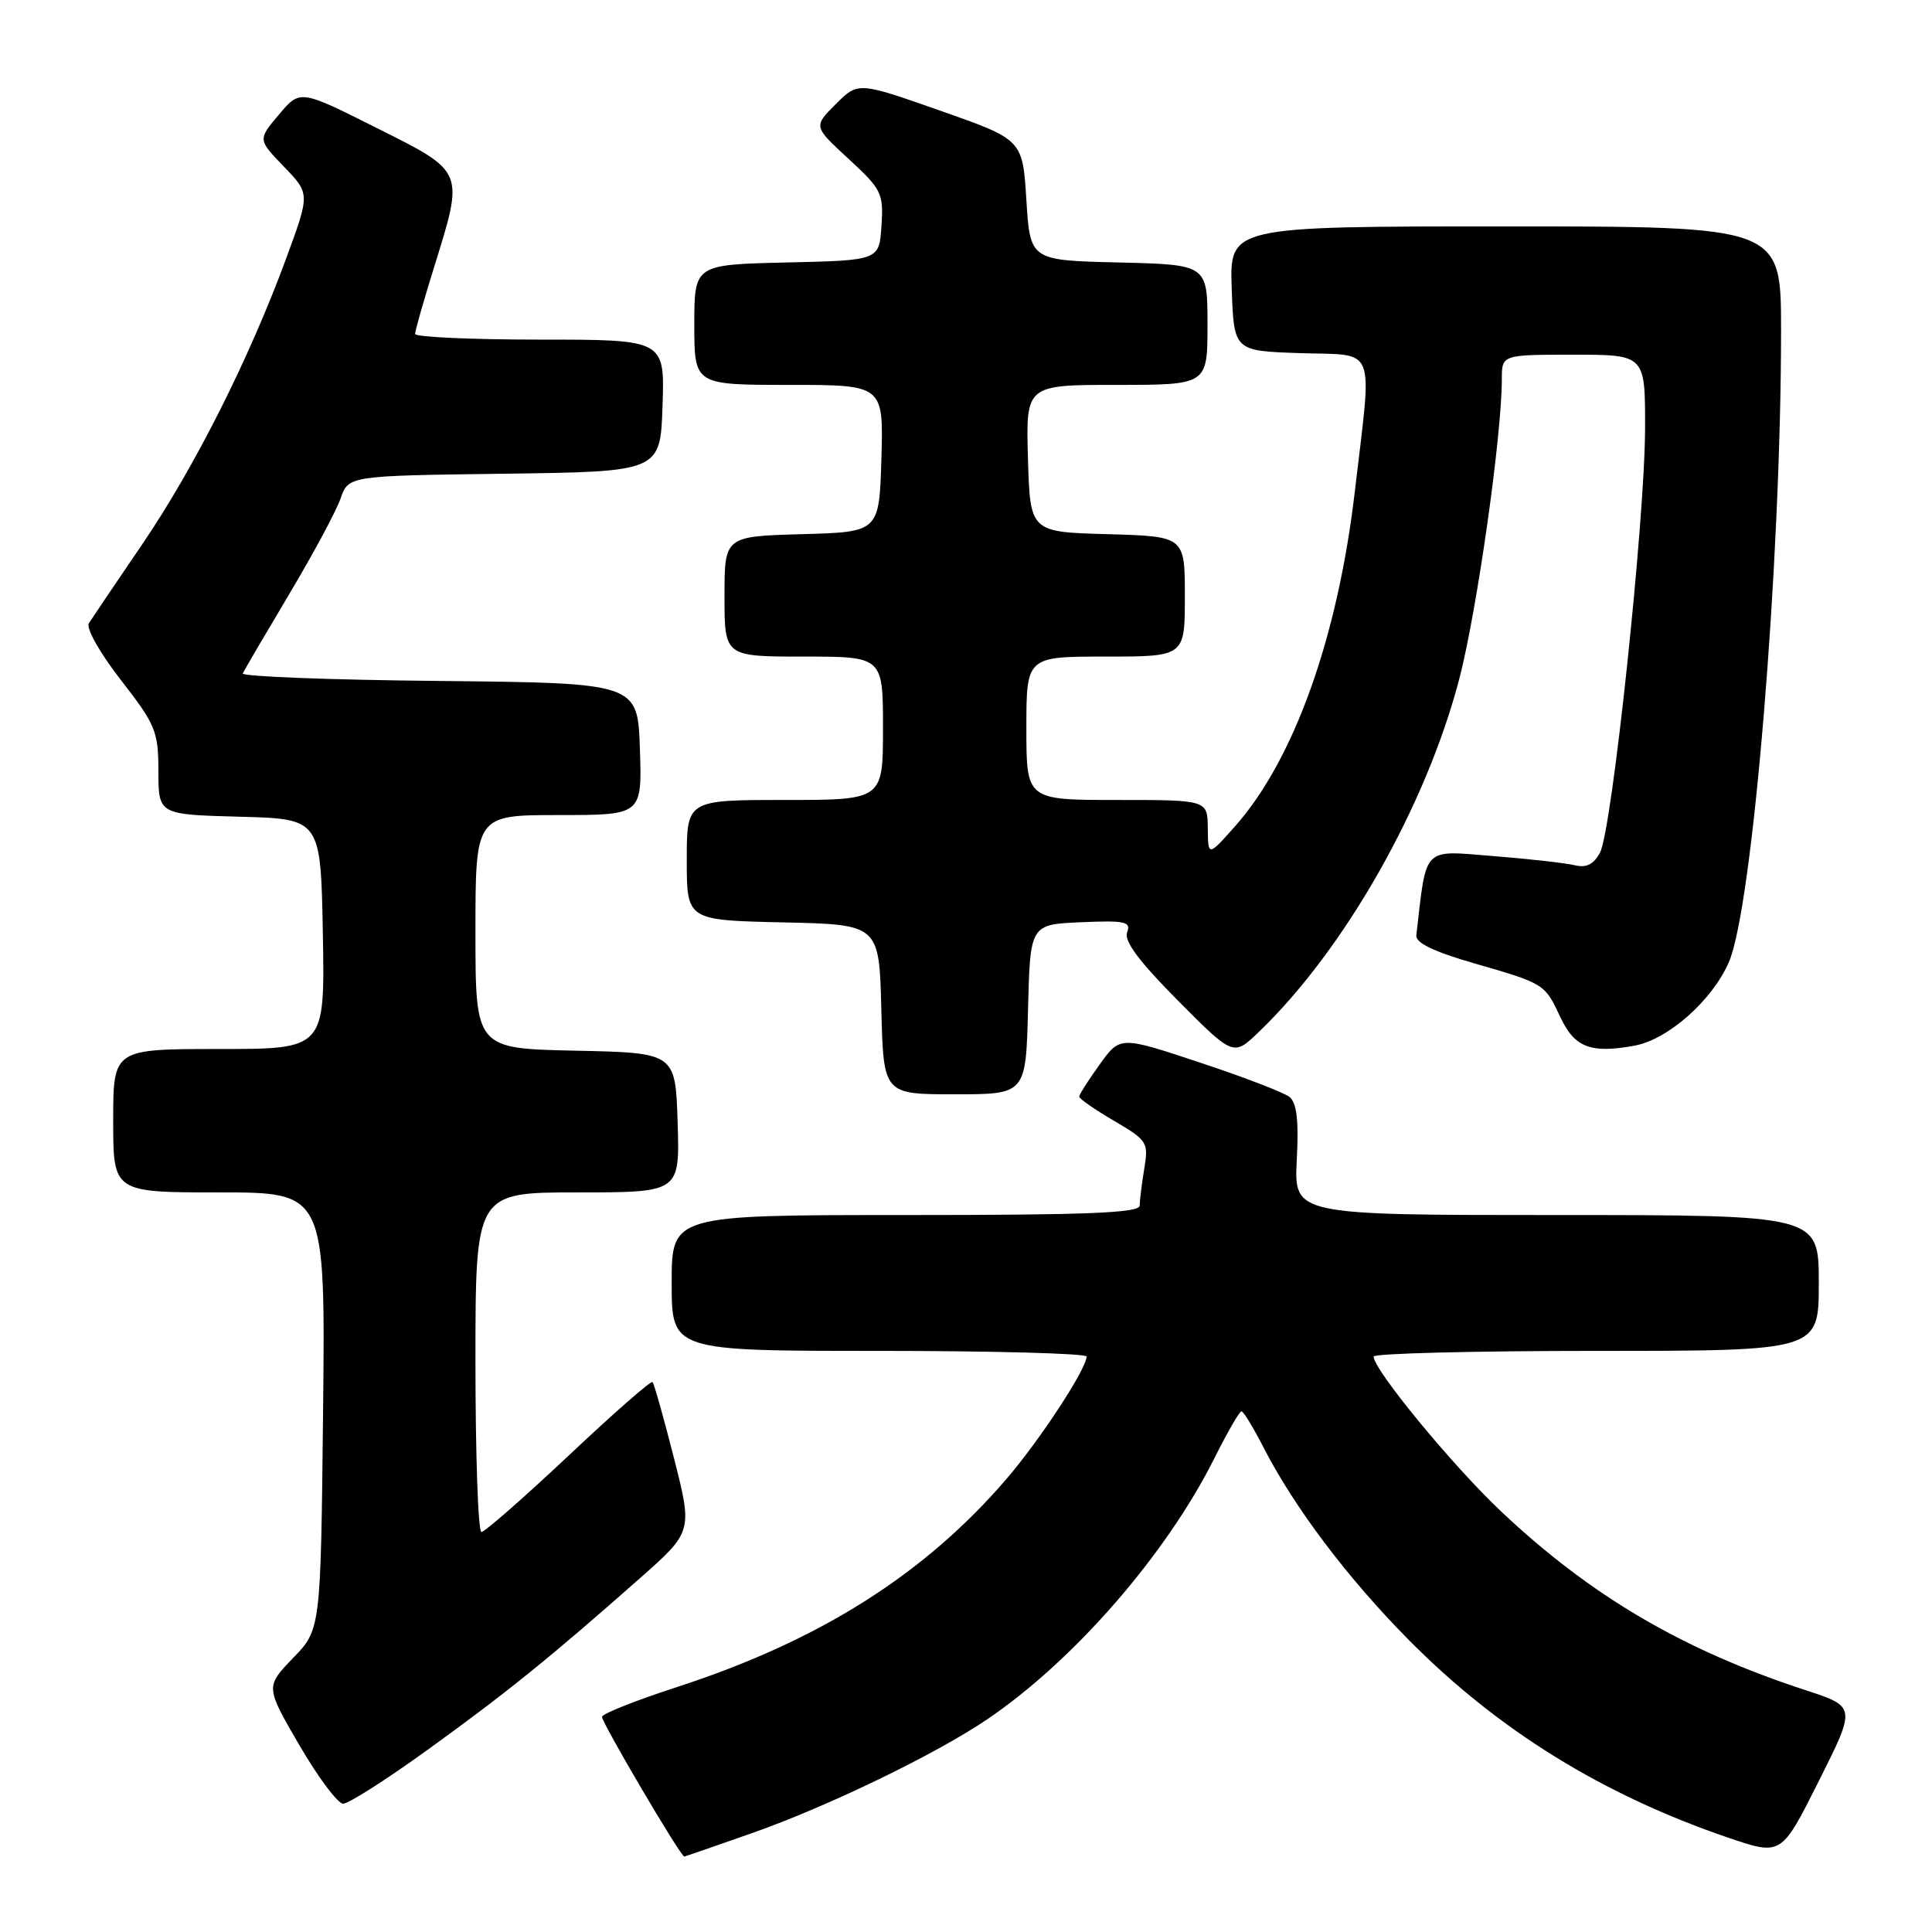 <?xml version="1.0" encoding="UTF-8" standalone="no"?>
<!DOCTYPE svg PUBLIC "-//W3C//DTD SVG 1.1//EN" "http://www.w3.org/Graphics/SVG/1.1/DTD/svg11.dtd" >
<svg xmlns="http://www.w3.org/2000/svg" xmlns:xlink="http://www.w3.org/1999/xlink" version="1.1" viewBox="0 0 256 256">
 <g >
 <path fill="currentColor"
d=" M 99.67 242.89 C 109.71 239.36 124.10 232.39 130.90 227.76 C 142.38 219.94 154.52 205.97 160.90 193.25 C 162.62 189.81 164.24 187.00 164.50 187.00 C 164.76 187.00 166.06 189.14 167.40 191.75 C 171.50 199.74 178.55 209.10 186.69 217.32 C 198.53 229.28 212.39 237.85 229.08 243.53 C 236.04 245.89 236.04 245.89 240.99 236.02 C 245.95 226.14 245.95 226.14 239.22 223.95 C 222.94 218.62 210.79 211.48 198.89 200.26 C 192.48 194.21 182.03 181.52 182.01 179.75 C 182.00 179.34 195.28 179.00 211.50 179.00 C 241.00 179.00 241.00 179.00 241.00 170.00 C 241.00 161.00 241.00 161.00 206.23 161.00 C 171.46 161.00 171.46 161.00 171.83 153.70 C 172.10 148.42 171.83 146.12 170.85 145.34 C 170.11 144.76 164.76 142.70 158.96 140.78 C 148.42 137.28 148.42 137.28 145.71 141.05 C 144.22 143.12 143.00 145.04 143.00 145.31 C 143.00 145.59 145.08 147.03 147.61 148.51 C 152.04 151.11 152.20 151.37 151.62 154.86 C 151.29 156.86 151.02 159.06 151.01 159.75 C 151.00 160.72 144.13 161.00 120.00 161.00 C 89.00 161.00 89.00 161.00 89.00 170.00 C 89.00 179.00 89.00 179.00 116.50 179.00 C 131.62 179.00 143.99 179.34 143.98 179.75 C 143.94 181.43 137.83 190.76 133.37 195.96 C 122.48 208.63 108.58 217.41 89.71 223.54 C 84.32 225.29 79.85 227.06 79.77 227.48 C 79.65 228.11 90.17 245.99 90.67 246.00 C 90.76 246.00 94.81 244.60 99.67 242.89 Z  M 56.63 231.88 C 67.03 224.38 72.93 219.61 84.64 209.26 C 91.78 202.96 91.78 202.96 89.31 193.23 C 87.95 187.88 86.67 183.33 86.46 183.13 C 86.25 182.92 81.25 187.31 75.34 192.88 C 69.42 198.44 64.23 203.00 63.79 203.00 C 63.36 203.00 63.00 192.88 63.00 180.50 C 63.00 158.00 63.00 158.00 76.54 158.00 C 90.08 158.00 90.08 158.00 89.79 148.75 C 89.50 139.50 89.50 139.50 76.25 139.22 C 63.00 138.94 63.00 138.94 63.00 123.47 C 63.00 108.00 63.00 108.00 74.04 108.00 C 85.08 108.00 85.08 108.00 84.79 99.25 C 84.50 90.50 84.50 90.50 58.17 90.23 C 43.69 90.09 31.99 89.64 32.17 89.23 C 32.35 88.83 35.11 84.12 38.29 78.78 C 41.48 73.43 44.56 67.70 45.13 66.05 C 46.18 63.04 46.18 63.04 66.84 62.77 C 87.50 62.50 87.50 62.50 87.79 53.75 C 88.08 45.00 88.08 45.00 71.54 45.00 C 62.44 45.00 55.00 44.66 55.00 44.25 C 55.00 43.84 56.12 39.90 57.49 35.50 C 61.52 22.52 61.65 22.84 49.88 16.94 C 39.76 11.86 39.76 11.86 36.96 15.18 C 34.16 18.50 34.16 18.50 37.62 22.08 C 41.07 25.66 41.07 25.66 37.98 34.08 C 33.08 47.43 25.82 61.86 18.90 72.04 C 15.38 77.21 12.18 81.95 11.78 82.58 C 11.37 83.22 13.20 86.48 16.02 90.11 C 20.64 96.06 20.98 96.89 20.99 102.22 C 21.00 107.93 21.00 107.93 31.75 108.22 C 42.50 108.50 42.50 108.50 42.78 123.75 C 43.05 139.00 43.05 139.00 29.03 139.00 C 15.00 139.00 15.00 139.00 15.00 148.50 C 15.00 158.00 15.00 158.00 29.06 158.00 C 43.11 158.00 43.11 158.00 42.81 186.95 C 42.50 215.91 42.50 215.91 38.83 219.70 C 35.17 223.50 35.17 223.50 39.67 231.25 C 42.15 235.51 44.76 239.00 45.47 239.00 C 46.18 239.00 51.21 235.80 56.63 231.88 Z  M 136.22 133.75 C 136.50 122.50 136.50 122.50 143.24 122.20 C 149.12 121.95 149.89 122.12 149.35 123.54 C 148.91 124.68 150.92 127.38 156.07 132.57 C 163.43 139.98 163.43 139.98 166.80 136.74 C 178.18 125.82 189.01 106.72 193.39 89.85 C 195.71 80.89 199.00 57.72 199.00 50.25 C 199.00 47.00 199.00 47.00 208.50 47.00 C 218.00 47.00 218.00 47.00 217.98 56.75 C 217.96 68.93 213.60 110.01 212.01 112.97 C 211.17 114.54 210.21 115.02 208.67 114.65 C 207.48 114.36 202.60 113.81 197.83 113.43 C 188.39 112.68 189.05 112.00 187.67 123.94 C 187.55 124.92 189.96 126.09 195.22 127.61 C 204.73 130.36 204.67 130.33 206.78 134.83 C 208.66 138.82 210.82 139.63 216.65 138.54 C 221.06 137.71 226.88 132.55 229.08 127.50 C 232.24 120.25 236.00 74.74 236.00 43.75 C 236.00 30.00 236.00 30.00 199.46 30.00 C 162.92 30.00 162.92 30.00 163.21 38.25 C 163.50 46.50 163.50 46.50 172.25 46.79 C 182.55 47.13 181.84 45.34 179.52 65.13 C 177.26 84.48 171.45 100.70 163.64 109.50 C 160.08 113.50 160.08 113.50 160.04 109.75 C 160.00 106.00 160.00 106.00 148.00 106.00 C 136.00 106.00 136.00 106.00 136.00 96.50 C 136.00 87.00 136.00 87.00 146.50 87.00 C 157.00 87.00 157.00 87.00 157.00 79.03 C 157.00 71.07 157.00 71.07 146.75 70.78 C 136.50 70.50 136.50 70.50 136.21 60.75 C 135.93 51.00 135.93 51.00 147.96 51.00 C 160.00 51.00 160.00 51.00 160.00 43.03 C 160.00 35.06 160.00 35.06 148.25 34.78 C 136.50 34.50 136.50 34.50 136.00 26.50 C 135.50 18.50 135.50 18.50 124.60 14.67 C 113.70 10.84 113.70 10.84 110.74 13.80 C 107.78 16.76 107.78 16.76 112.44 21.05 C 116.83 25.10 117.08 25.60 116.80 29.92 C 116.50 34.50 116.50 34.50 104.25 34.78 C 92.00 35.06 92.00 35.06 92.00 43.03 C 92.00 51.00 92.00 51.00 104.54 51.00 C 117.07 51.00 117.07 51.00 116.79 60.75 C 116.50 70.50 116.50 70.50 106.25 70.78 C 96.00 71.07 96.00 71.07 96.00 79.03 C 96.00 87.00 96.00 87.00 106.50 87.00 C 117.00 87.00 117.00 87.00 117.00 96.50 C 117.00 106.00 117.00 106.00 104.00 106.00 C 91.00 106.00 91.00 106.00 91.00 113.97 C 91.00 121.94 91.00 121.94 103.75 122.22 C 116.50 122.50 116.50 122.50 116.78 133.75 C 117.07 145.00 117.07 145.00 126.50 145.00 C 135.93 145.00 135.93 145.00 136.22 133.75 Z "/>
</g>
</svg>